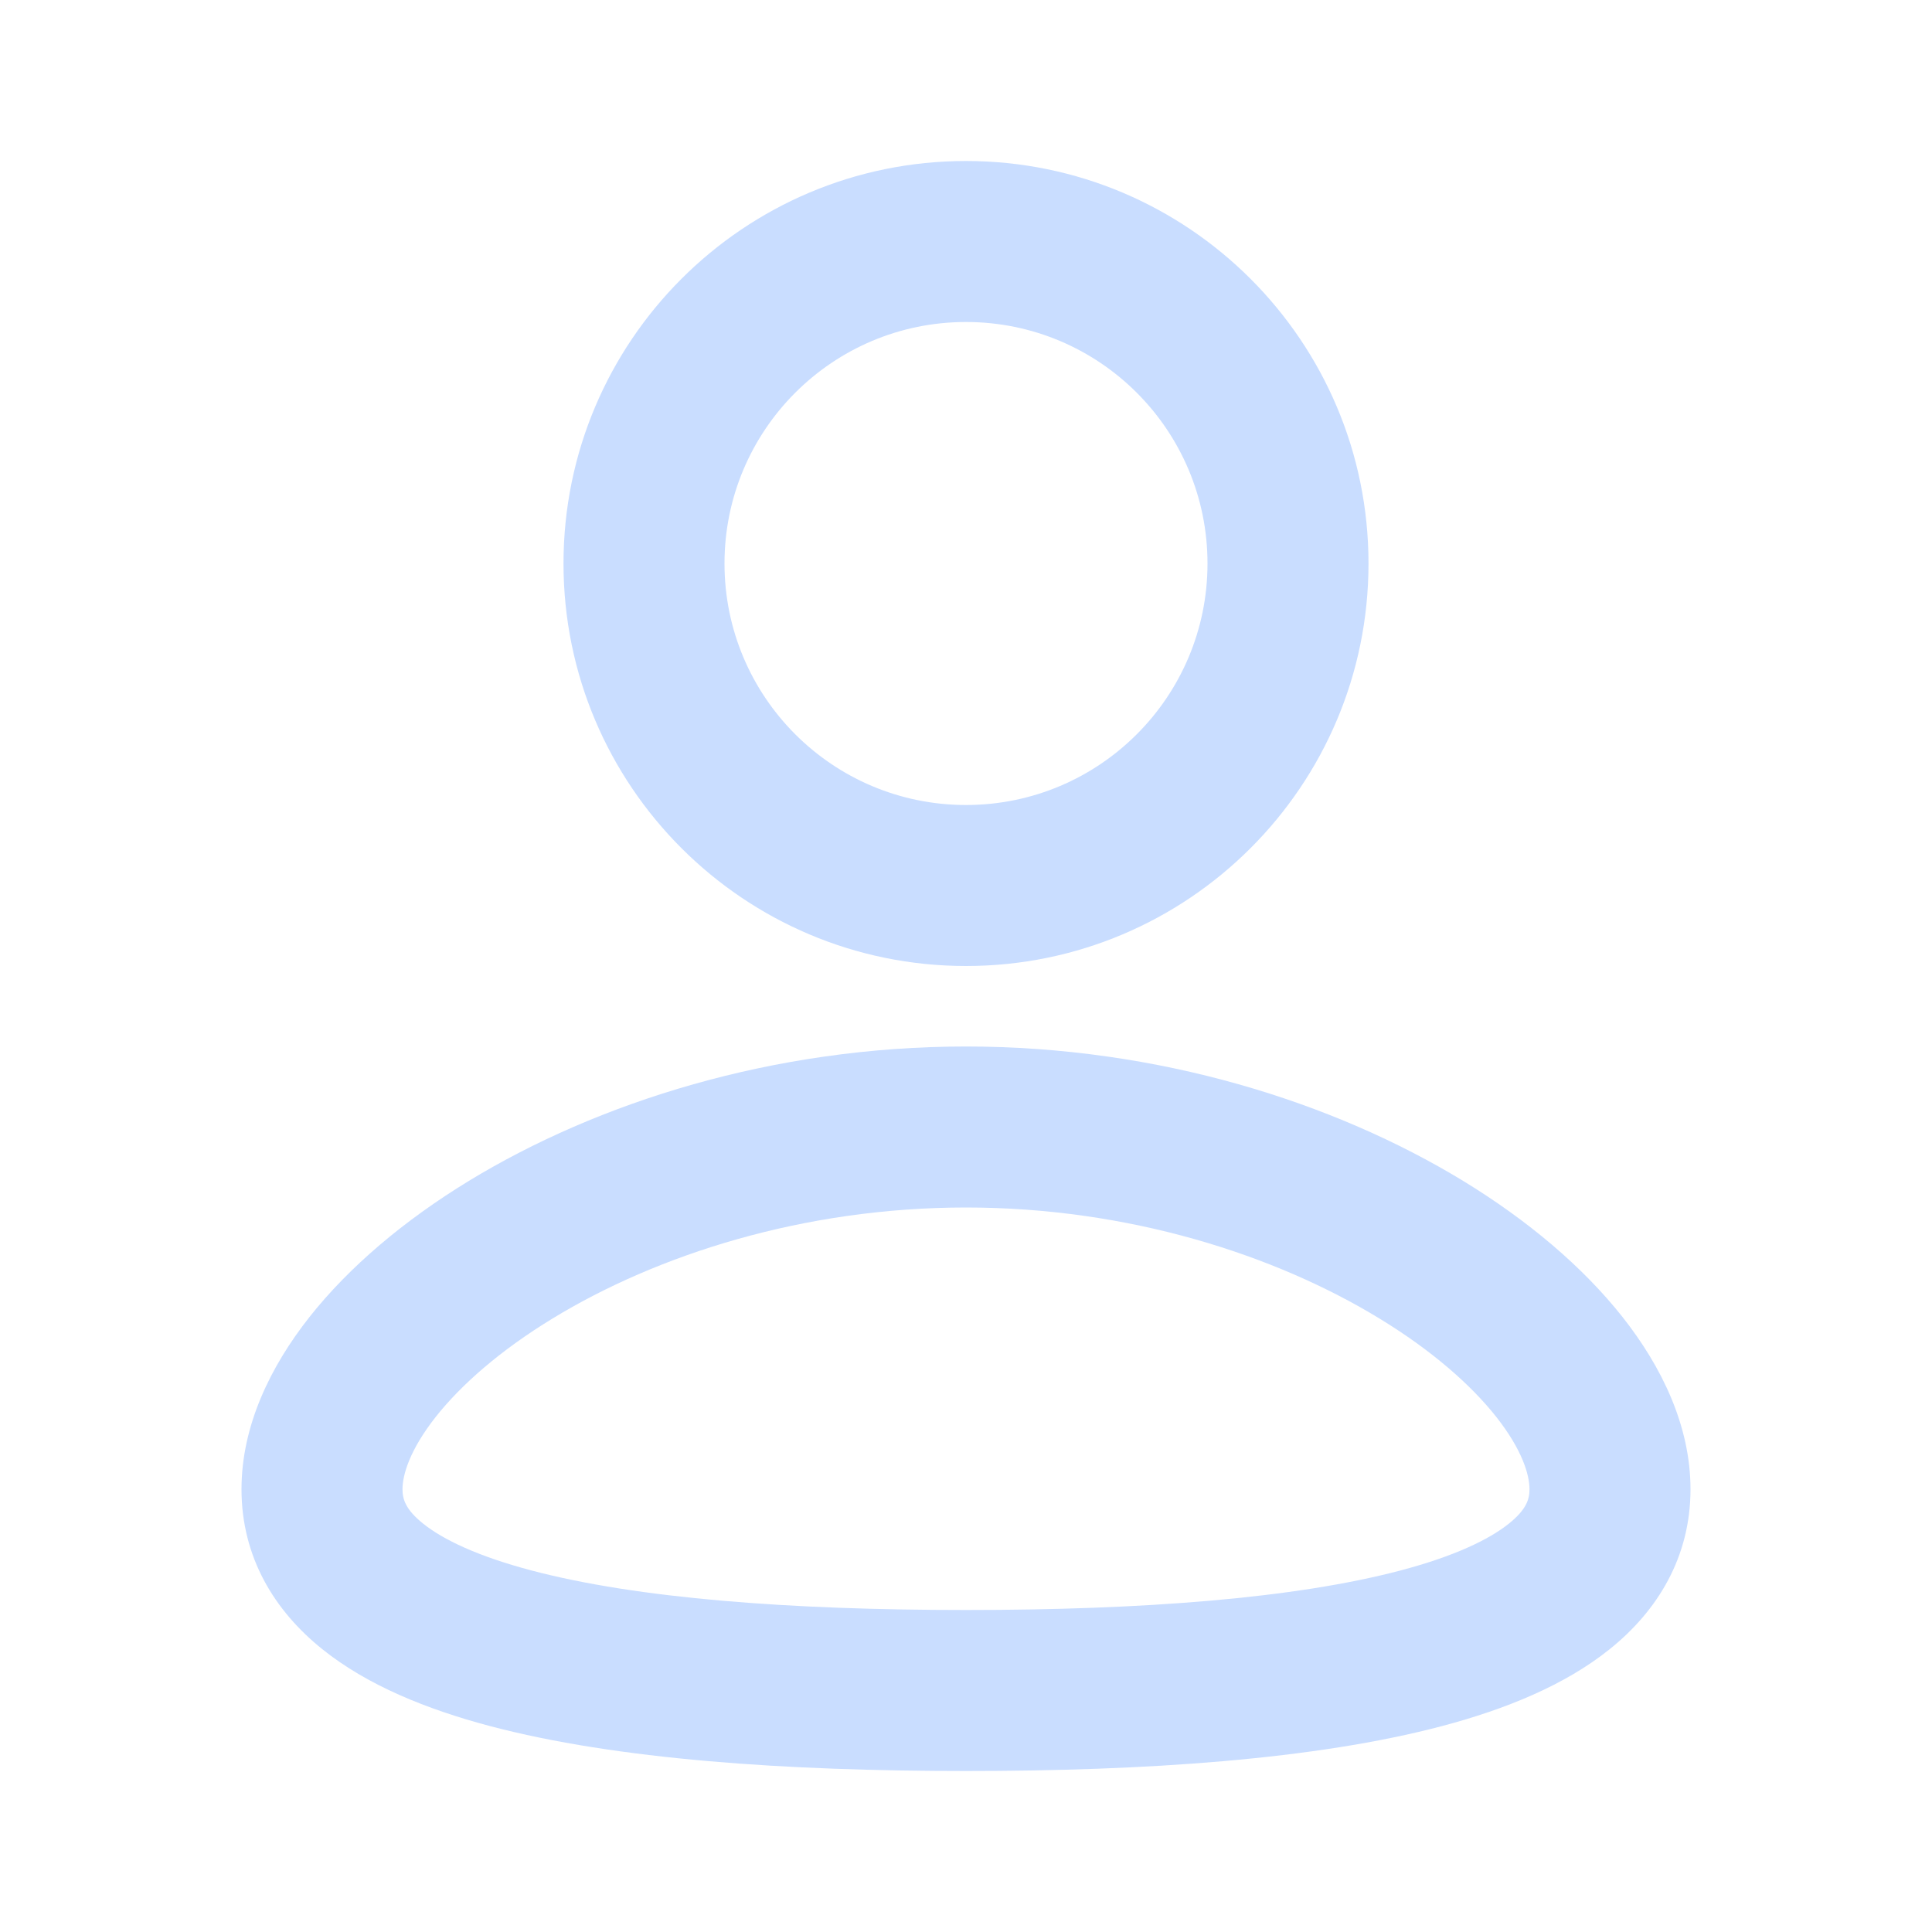 <!DOCTYPE svg PUBLIC "-//W3C//DTD SVG 1.1//EN" "http://www.w3.org/Graphics/SVG/1.1/DTD/svg11.dtd">
<!-- Uploaded to: SVG Repo, www.svgrepo.com, Transformed by: SVG Repo Mixer Tools -->
<svg width="800px" height="800px" viewBox="0 0 24 24" version="1.1" xmlns="http://www.w3.org/2000/svg" xmlns:xlink="http://www.w3.org/1999/xlink" fill="#000000">
<g id="SVGRepo_bgCarrier" stroke-width="0"/>
<g id="SVGRepo_tracerCarrier" stroke-linecap="round" stroke-linejoin="round"/>
<g id="SVGRepo_iconCarrier"> <title>user_3_line</title> <g id="页面-1" stroke="none" stroke-width="1" fill="none" fill-rule="evenodd"> <g id="User" transform="translate(-192, 0)"> <g id="user_3_line" transform="translate(192, 0)"> <path d="M24,0 L24,24 L0,24 L0,0 L24,0 Z M12.593,23.258 L12.582,23.26 L12.511,23.295 L12.492,23.299 L12.492,23.299 L12.477,23.295 L12.406,23.26 C12.396,23.256 12.387,23.259 12.382,23.265 L12.378,23.276 L12.361,23.703 L12.366,23.723 L12.377,23.736 L12.48,23.81 L12.495,23.814 L12.495,23.814 L12.507,23.81 L12.611,23.736 L12.623,23.72 L12.623,23.72 L12.627,23.703 L12.61,23.276 C12.608,23.266 12.601,23.259 12.593,23.258 L12.593,23.258 Z M12.858,23.145 L12.845,23.147 L12.66,23.24 L12.65,23.25 L12.65,23.25 L12.647,23.261 L12.665,23.691 L12.67,23.703 L12.67,23.703 L12.678,23.71 L12.879,23.803 C12.891,23.807 12.902,23.803 12.908,23.795 L12.912,23.781 L12.878,23.167 C12.875,23.155 12.867,23.147 12.858,23.145 L12.858,23.145 Z M12.143,23.147 C12.133,23.142 12.122,23.145 12.116,23.153 L12.11,23.167 L12.076,23.781 C12.075,23.793 12.083,23.802 12.093,23.805 L12.108,23.803 L12.309,23.71 L12.319,23.702 L12.319,23.702 L12.323,23.691 L12.34,23.261 L12.337,23.249 L12.337,23.249 L12.328,23.24 L12.143,23.147 Z" id="MingCute" fill-rule="nonzero"> </path> <path d="M12,13 C14.396,13 16.575,13.694 18.178,14.671 C18.979,15.16 19.662,15.736 20.156,16.361 C20.642,16.977 21,17.713 21,18.5 C21,19.345 20.589,20.011 19.997,20.486 C19.437,20.936 18.698,21.234 17.913,21.442 C16.335,21.859 14.229,22 12,22 C9.771,22 7.665,21.859 6.087,21.442 C5.302,21.234 4.563,20.936 4.003,20.486 C3.411,20.011 3,19.345 3,18.5 C3,17.713 3.358,16.977 3.844,16.361 C4.338,15.736 5.021,15.16 5.822,14.671 C7.425,13.694 9.605,13 12,13 Z M12,15 C9.977,15 8.157,15.59 6.864,16.379 C6.217,16.773 5.729,17.201 5.413,17.601 C5.09,18.011 5,18.321 5,18.5 C5,18.622 5.037,18.751 5.255,18.926 C5.504,19.126 5.937,19.333 6.599,19.508 C7.917,19.857 9.811,20 12,20 C14.189,20 16.083,19.857 17.401,19.508 C18.063,19.333 18.496,19.126 18.745,18.926 C18.963,18.751 19,18.622 19,18.5 C19,18.321 18.91,18.011 18.587,17.601 C18.271,17.201 17.783,16.773 17.136,16.379 C15.843,15.59 14.023,15 12,15 Z M12,2 C14.761,2 17,4.239 17,7 C17,9.761 14.761,12 12,12 C9.239,12 7,9.761 7,7 C7,4.239 9.239,2 12,2 Z M12,4 C10.343,4 9,5.343 9,7 C9,8.657 10.343,10 12,10 C13.657,10 15,8.657 15,7 C15,5.343 13.657,4 12,4 Z" id="形状" fill="#c9ddff"> </path> </g> </g> </g> </g>
</svg>
